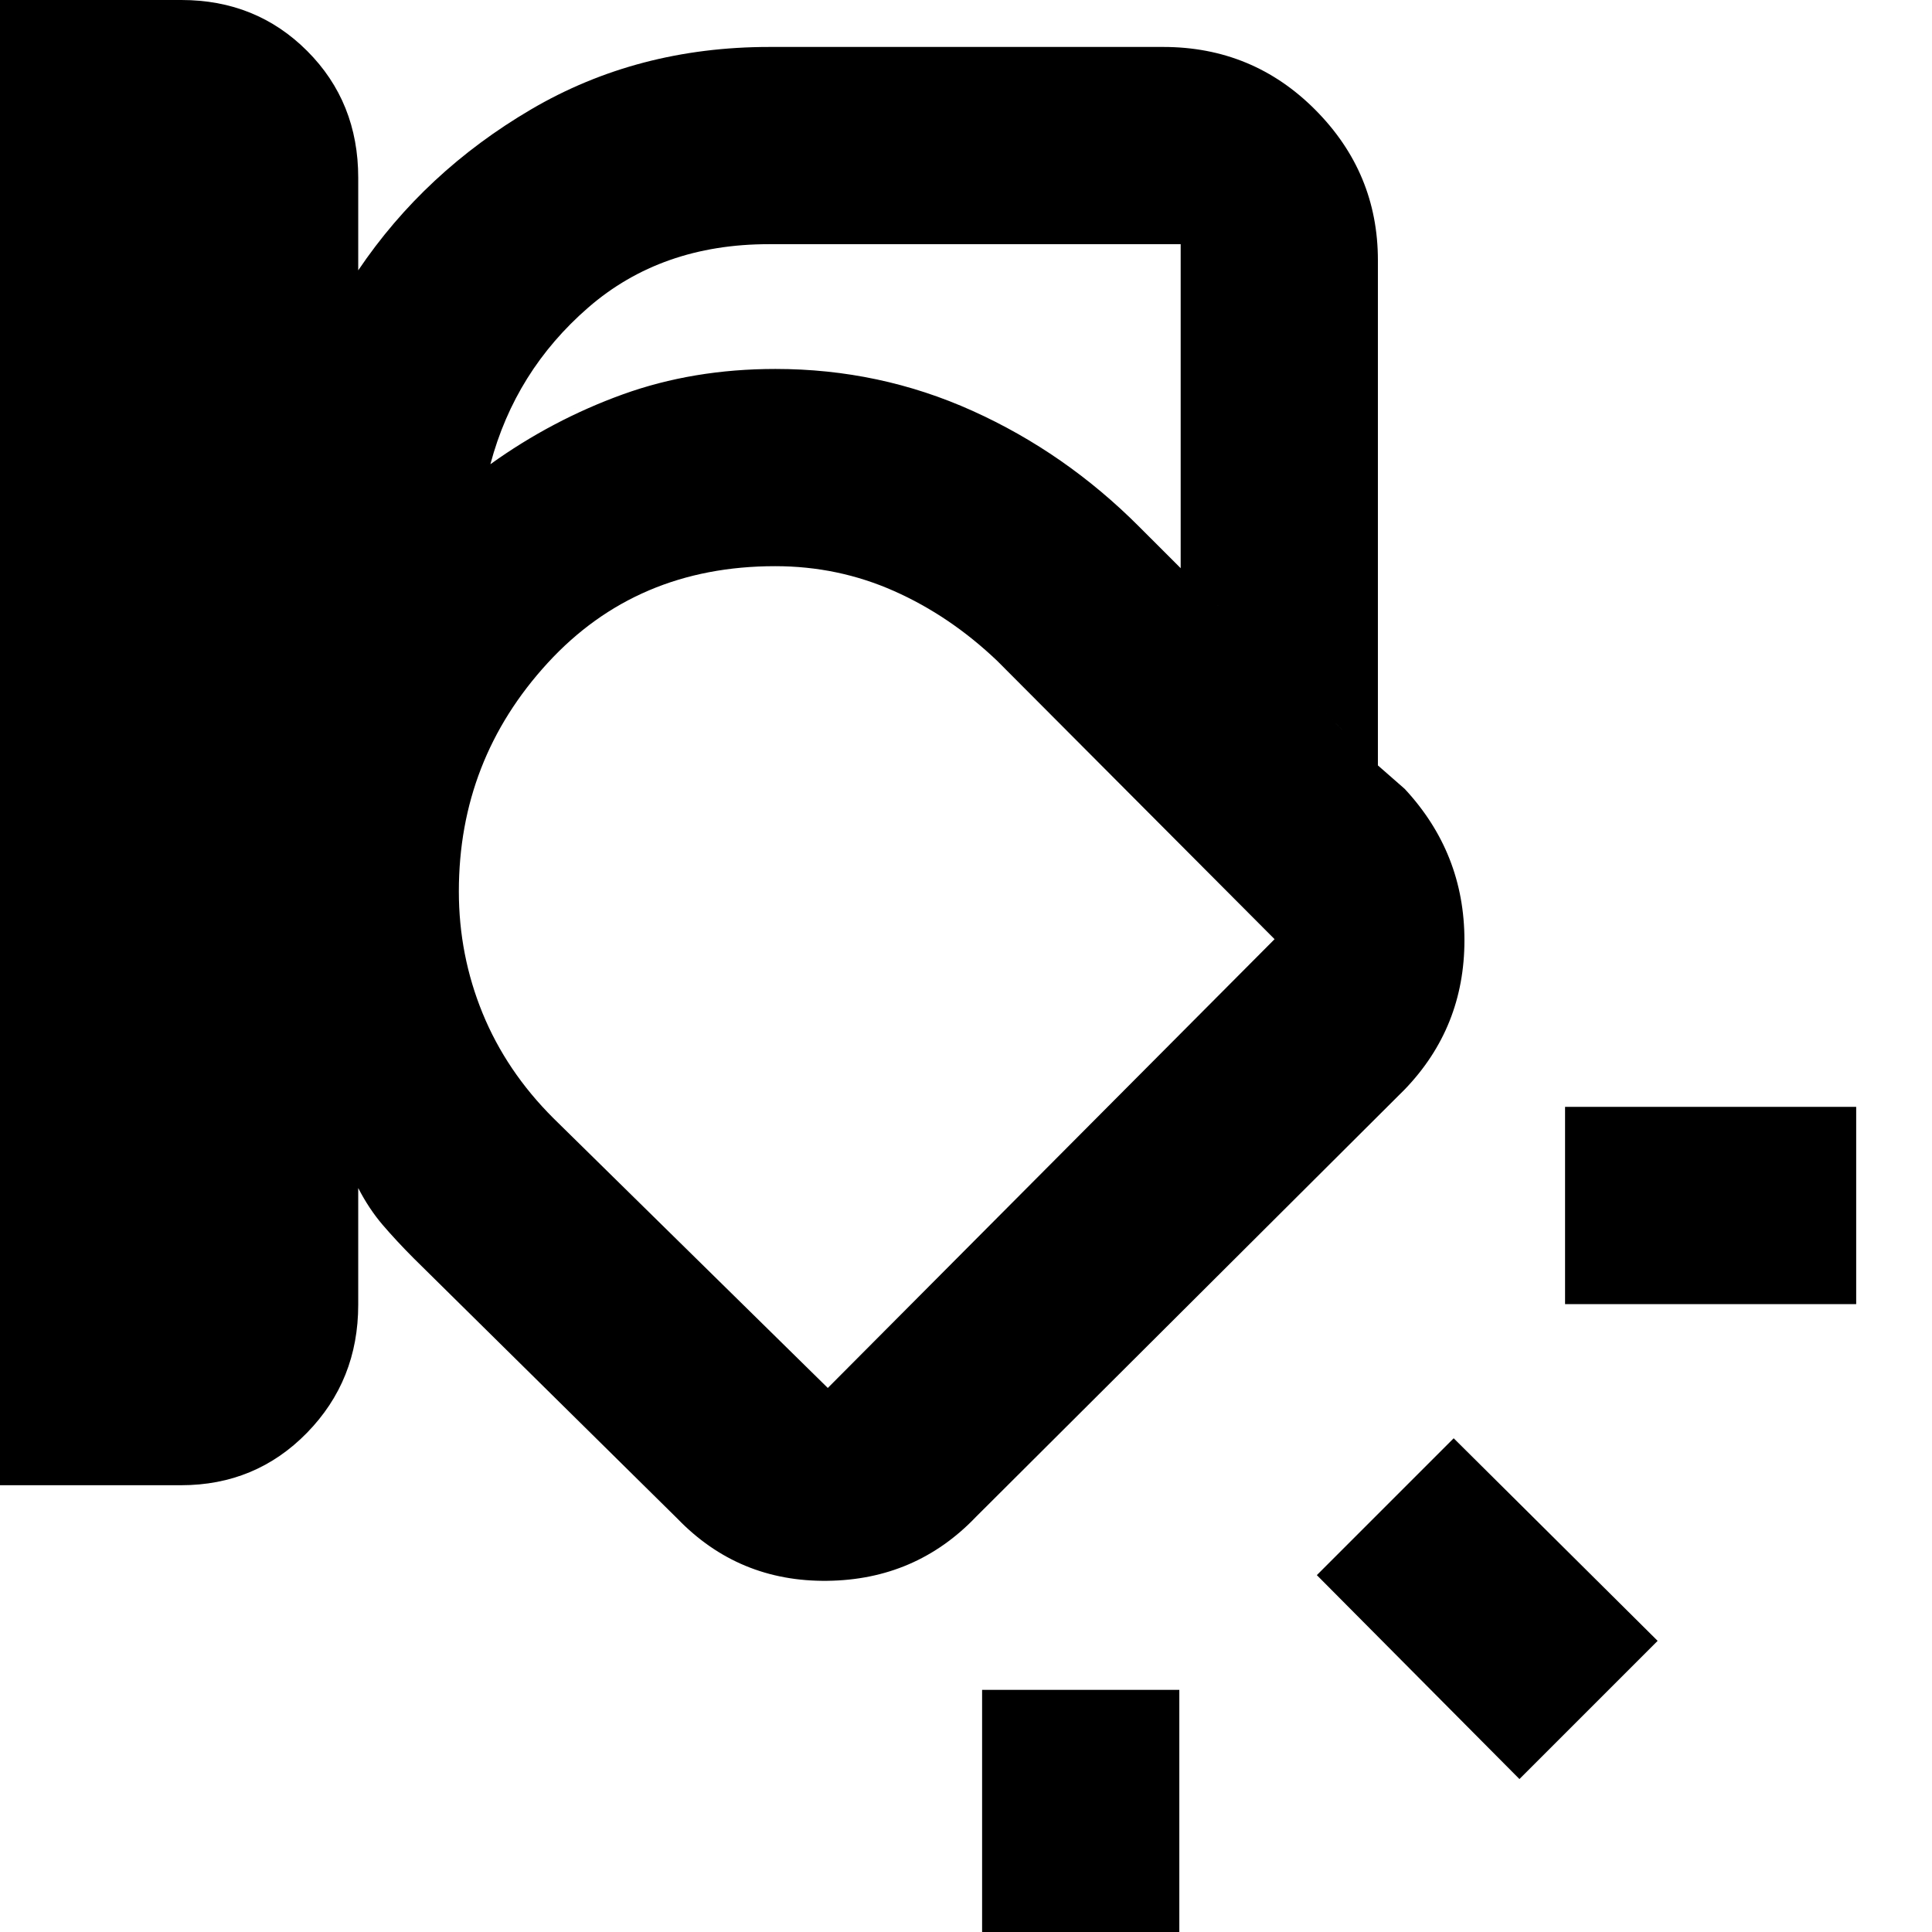 <svg xmlns="http://www.w3.org/2000/svg" height="40" viewBox="0 -960 960 960" width="40"><path d="M684.67-579.67 565.93-698.36q-36.59-36.69-82.73-57.5-46.14-20.81-97.87-20.81-64.33 0-117.5 28-53.16 28-89.83 81.34 36.67-53.34 89.83-81.34 53.17-28 117.5-28 51.73 0 97.87 20.81 46.14 20.81 82.73 57.5l118.74 118.69ZM0-222v-738h90.15q37.18 0 62.52 25.36Q178-909.27 178-871.67v46q33-48.92 85.87-79.96 52.87-31.04 118.42-31.04H578q44.47 0 75.57 31.25 31.1 31.25 31.1 74.75v251L698-568q29.67 31.93 29.67 75.23 0 43.3-29.67 74.1L485-206.33Q455.07-175 411.02-174.5q-44.04.5-74.35-30.83L205.55-334.78q-8.63-8.67-15.43-16.61-6.79-7.94-12.12-18.28v58q0 37.57-25.46 63.62Q127.07-222 89.96-222H0Zm382-616.67q-53.44 0-89.72 31.5t-48.61 77.84q30.66-22 65.68-34.67 35.02-12.67 75.98-12.67 51.75 0 97.91 20.82 46.15 20.81 82.76 57.52l20.67 20.66v-161H382ZM228-517.06q0 31.69 11.79 60.51 11.79 28.82 35.15 52.14l136.39 134.08 222-223-137.79-138.26q-23.46-22.37-51.28-34.72-27.81-12.36-59.09-12.36-68.9 0-113.04 48.11Q228-582.46 228-517.06ZM922.33-312H777.67v-98h144.66v98ZM755-76 654.33-177.33l68-68 101.34 100.66L755-76ZM488 24.33v-144.66h98V24.33h-98ZM433-472Z"/></svg>
